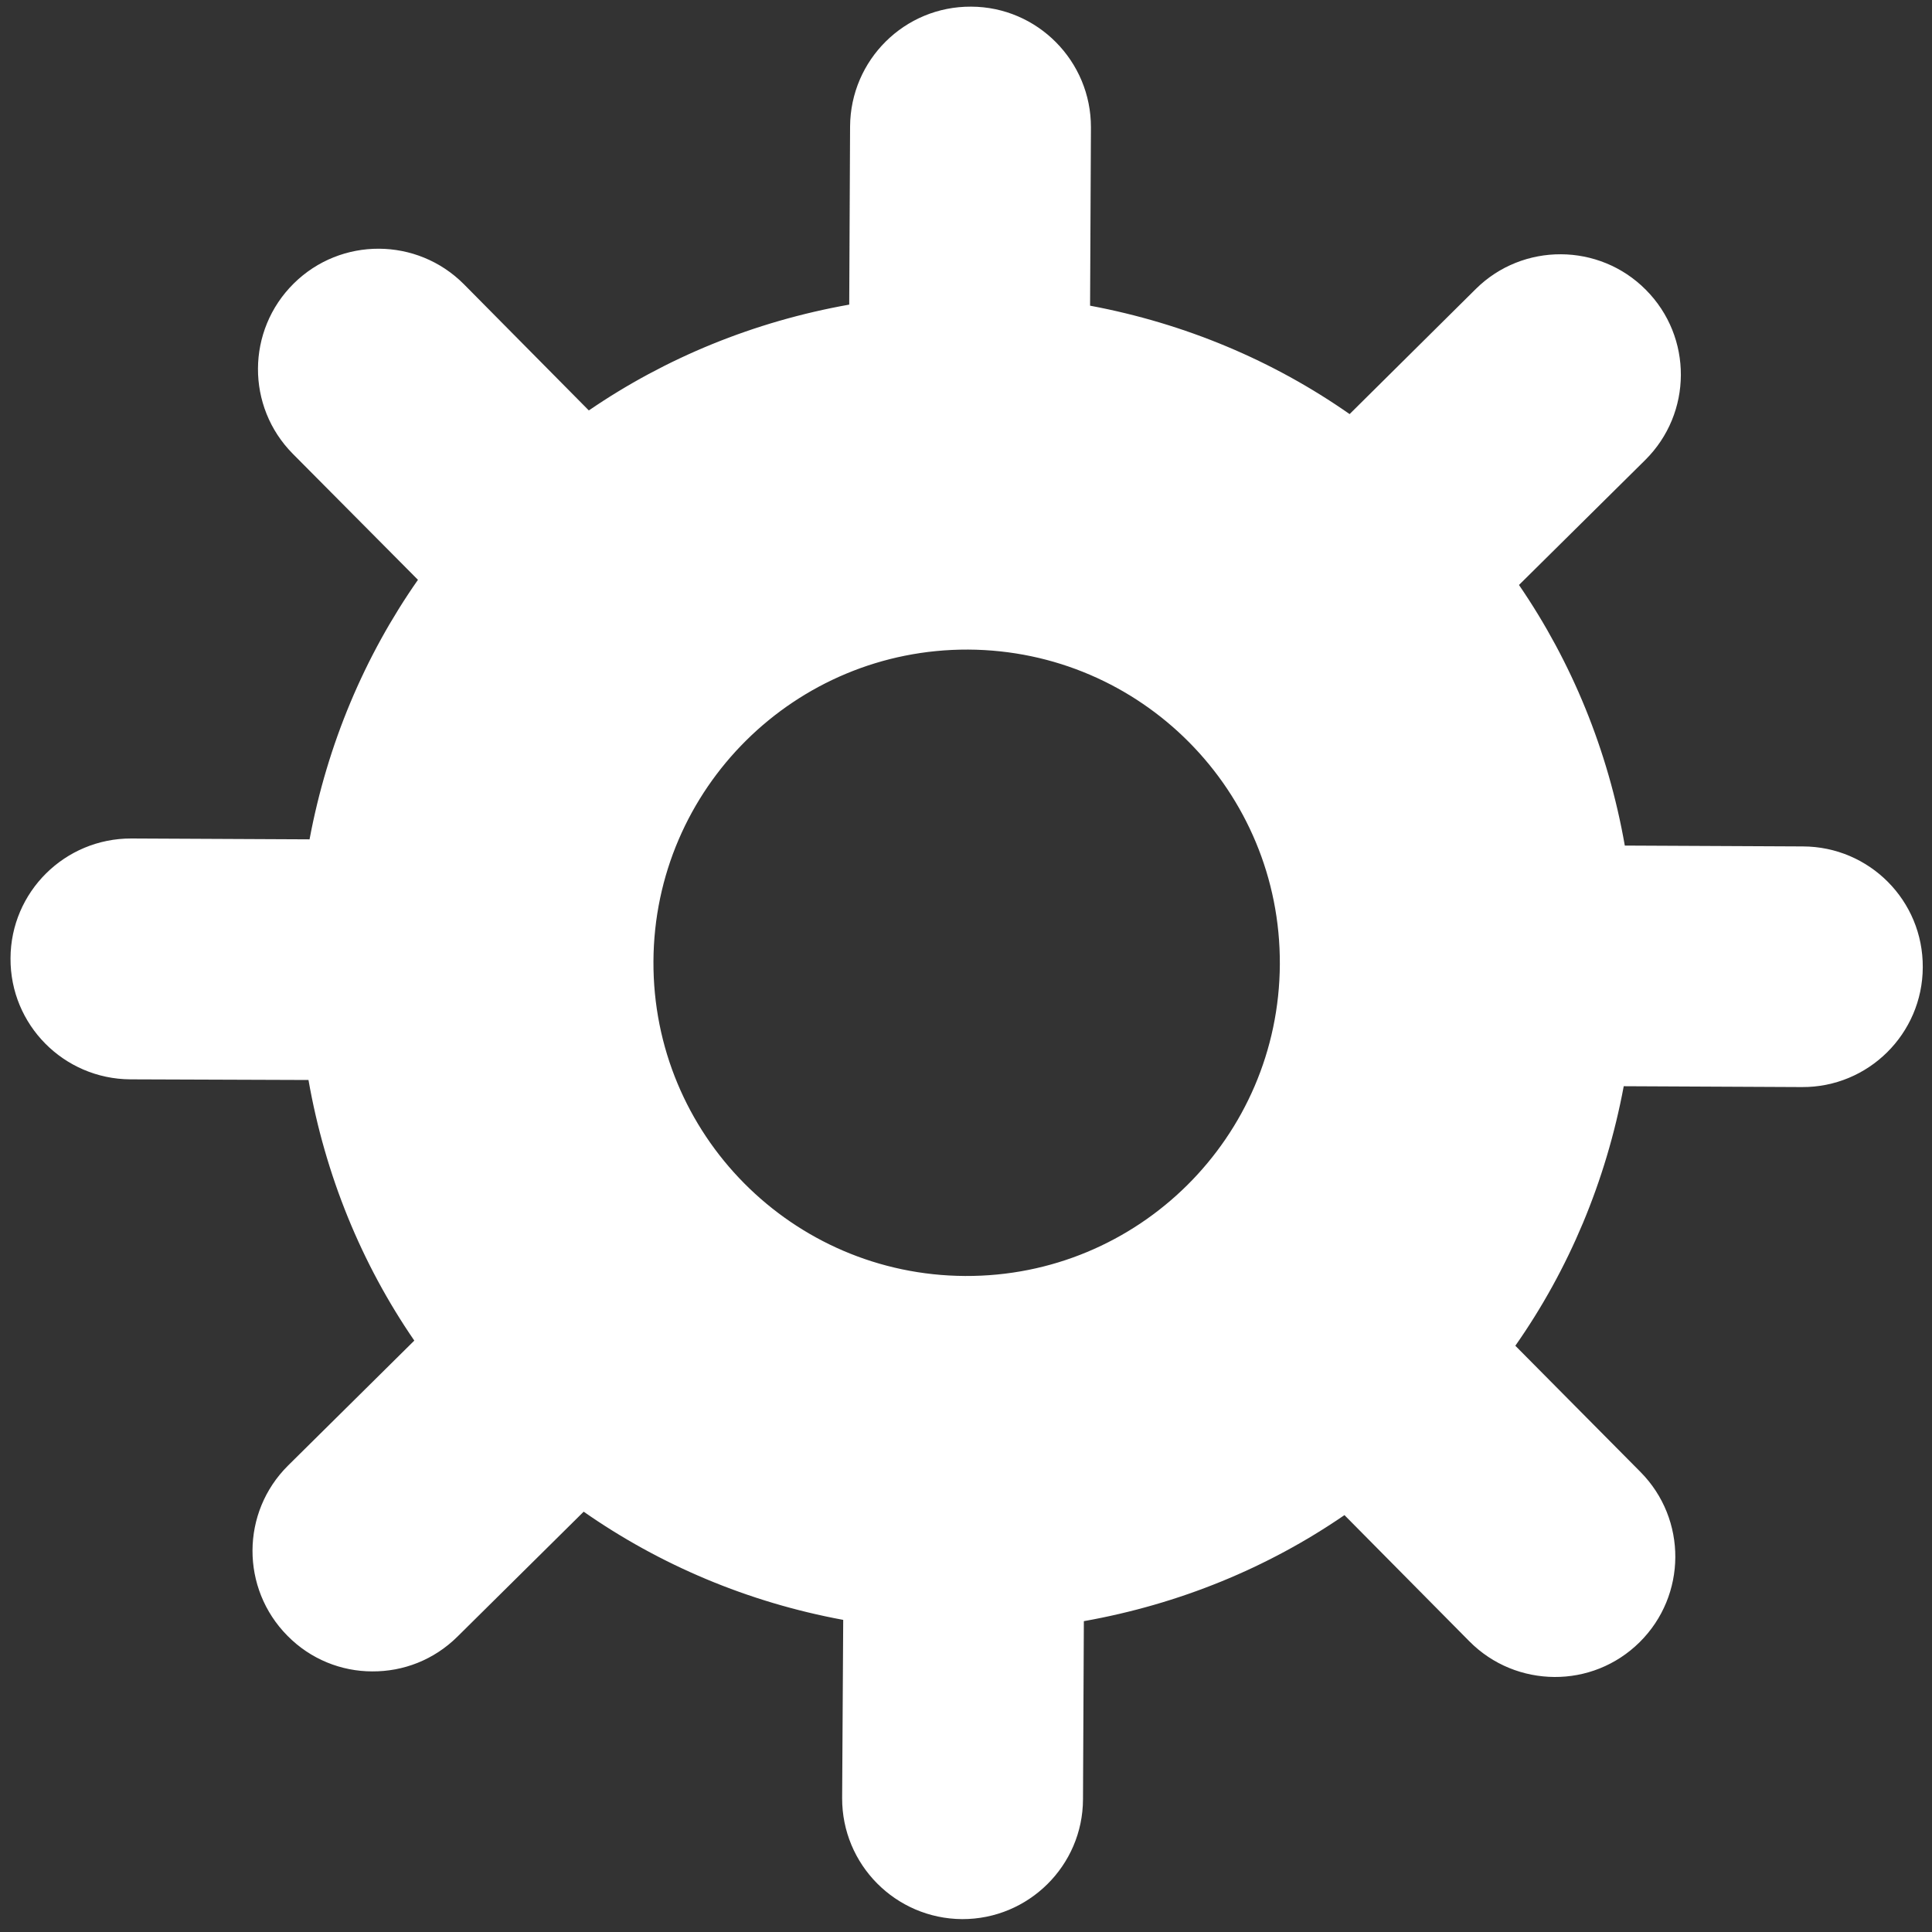 <svg xmlns="http://www.w3.org/2000/svg" viewBox="0 0 90 90" width="90" height="90">
	<rect x="0" y="0" width="90" height="90" fill="#333333" stroke="none"/>
	<defs>
		<clipPath clipPathUnits="userSpaceOnUse" id="cp1">
			<path d="M-622,-454h1333.33v1000h-1333.33z" />
		</clipPath>
	</defs>
	<style>
		tspan { white-space:pre }
		.shp0 { fill: #ffffff } 
	</style>
	<g id="Page 1">
		<g id="Mask" clip-path="url(#cp1)">
			<path id="Path 2" class="shp0" d="M44.96 59.44C36.9 59.4 30.4 52.84 30.44 44.78C30.48 36.73 37.04 30.23 45.1 30.26C53.16 30.3 59.66 36.86 59.62 44.92C59.58 52.98 53.02 59.48 44.96 59.44ZM83.99 39.43L75.69 39.39C74.91 34.95 73.22 30.84 70.76 27.25L76.64 21.43C78.84 19.25 78.86 15.7 76.67 13.5C74.5 11.31 70.94 11.29 68.75 13.46L62.87 19.29C59.31 16.8 55.21 15.07 50.78 14.24L50.82 5.94C50.83 2.85 48.33 0.32 45.24 0.31C42.14 0.29 39.62 2.79 39.6 5.89L39.56 14.19C35.12 14.98 31.01 16.67 27.43 19.12L21.61 13.24C19.43 11.05 15.88 11.03 13.68 13.21C11.48 15.39 11.46 18.94 13.64 21.14L19.47 27.01C16.98 30.57 15.25 34.67 14.42 39.1L6.12 39.06C3.02 39.05 0.5 41.55 0.49 44.64C0.47 47.74 2.97 50.26 6.07 50.28L14.37 50.31C15.15 54.75 16.84 58.87 19.3 62.45L13.42 68.27C11.22 70.45 11.21 74 13.39 76.2C14.47 77.3 15.91 77.86 17.34 77.86C18.78 77.87 20.21 77.33 21.31 76.24L27.19 70.42C30.74 72.9 34.84 74.64 39.28 75.46L39.23 83.76C39.22 86.86 41.72 89.38 44.82 89.4C47.91 89.41 50.44 86.91 50.45 83.82L50.49 75.52C54.93 74.73 59.05 73.04 62.63 70.58L68.45 76.46C69.54 77.56 70.97 78.11 72.41 78.12C73.84 78.13 75.28 77.59 76.38 76.5C78.58 74.32 78.6 70.77 76.42 68.57L70.59 62.69C73.08 59.14 74.81 55.04 75.64 50.6L83.94 50.64C87.03 50.66 89.56 48.16 89.57 45.06C89.59 41.96 87.09 39.44 83.99 39.43Z" />
		</g>
	</g>
</svg>